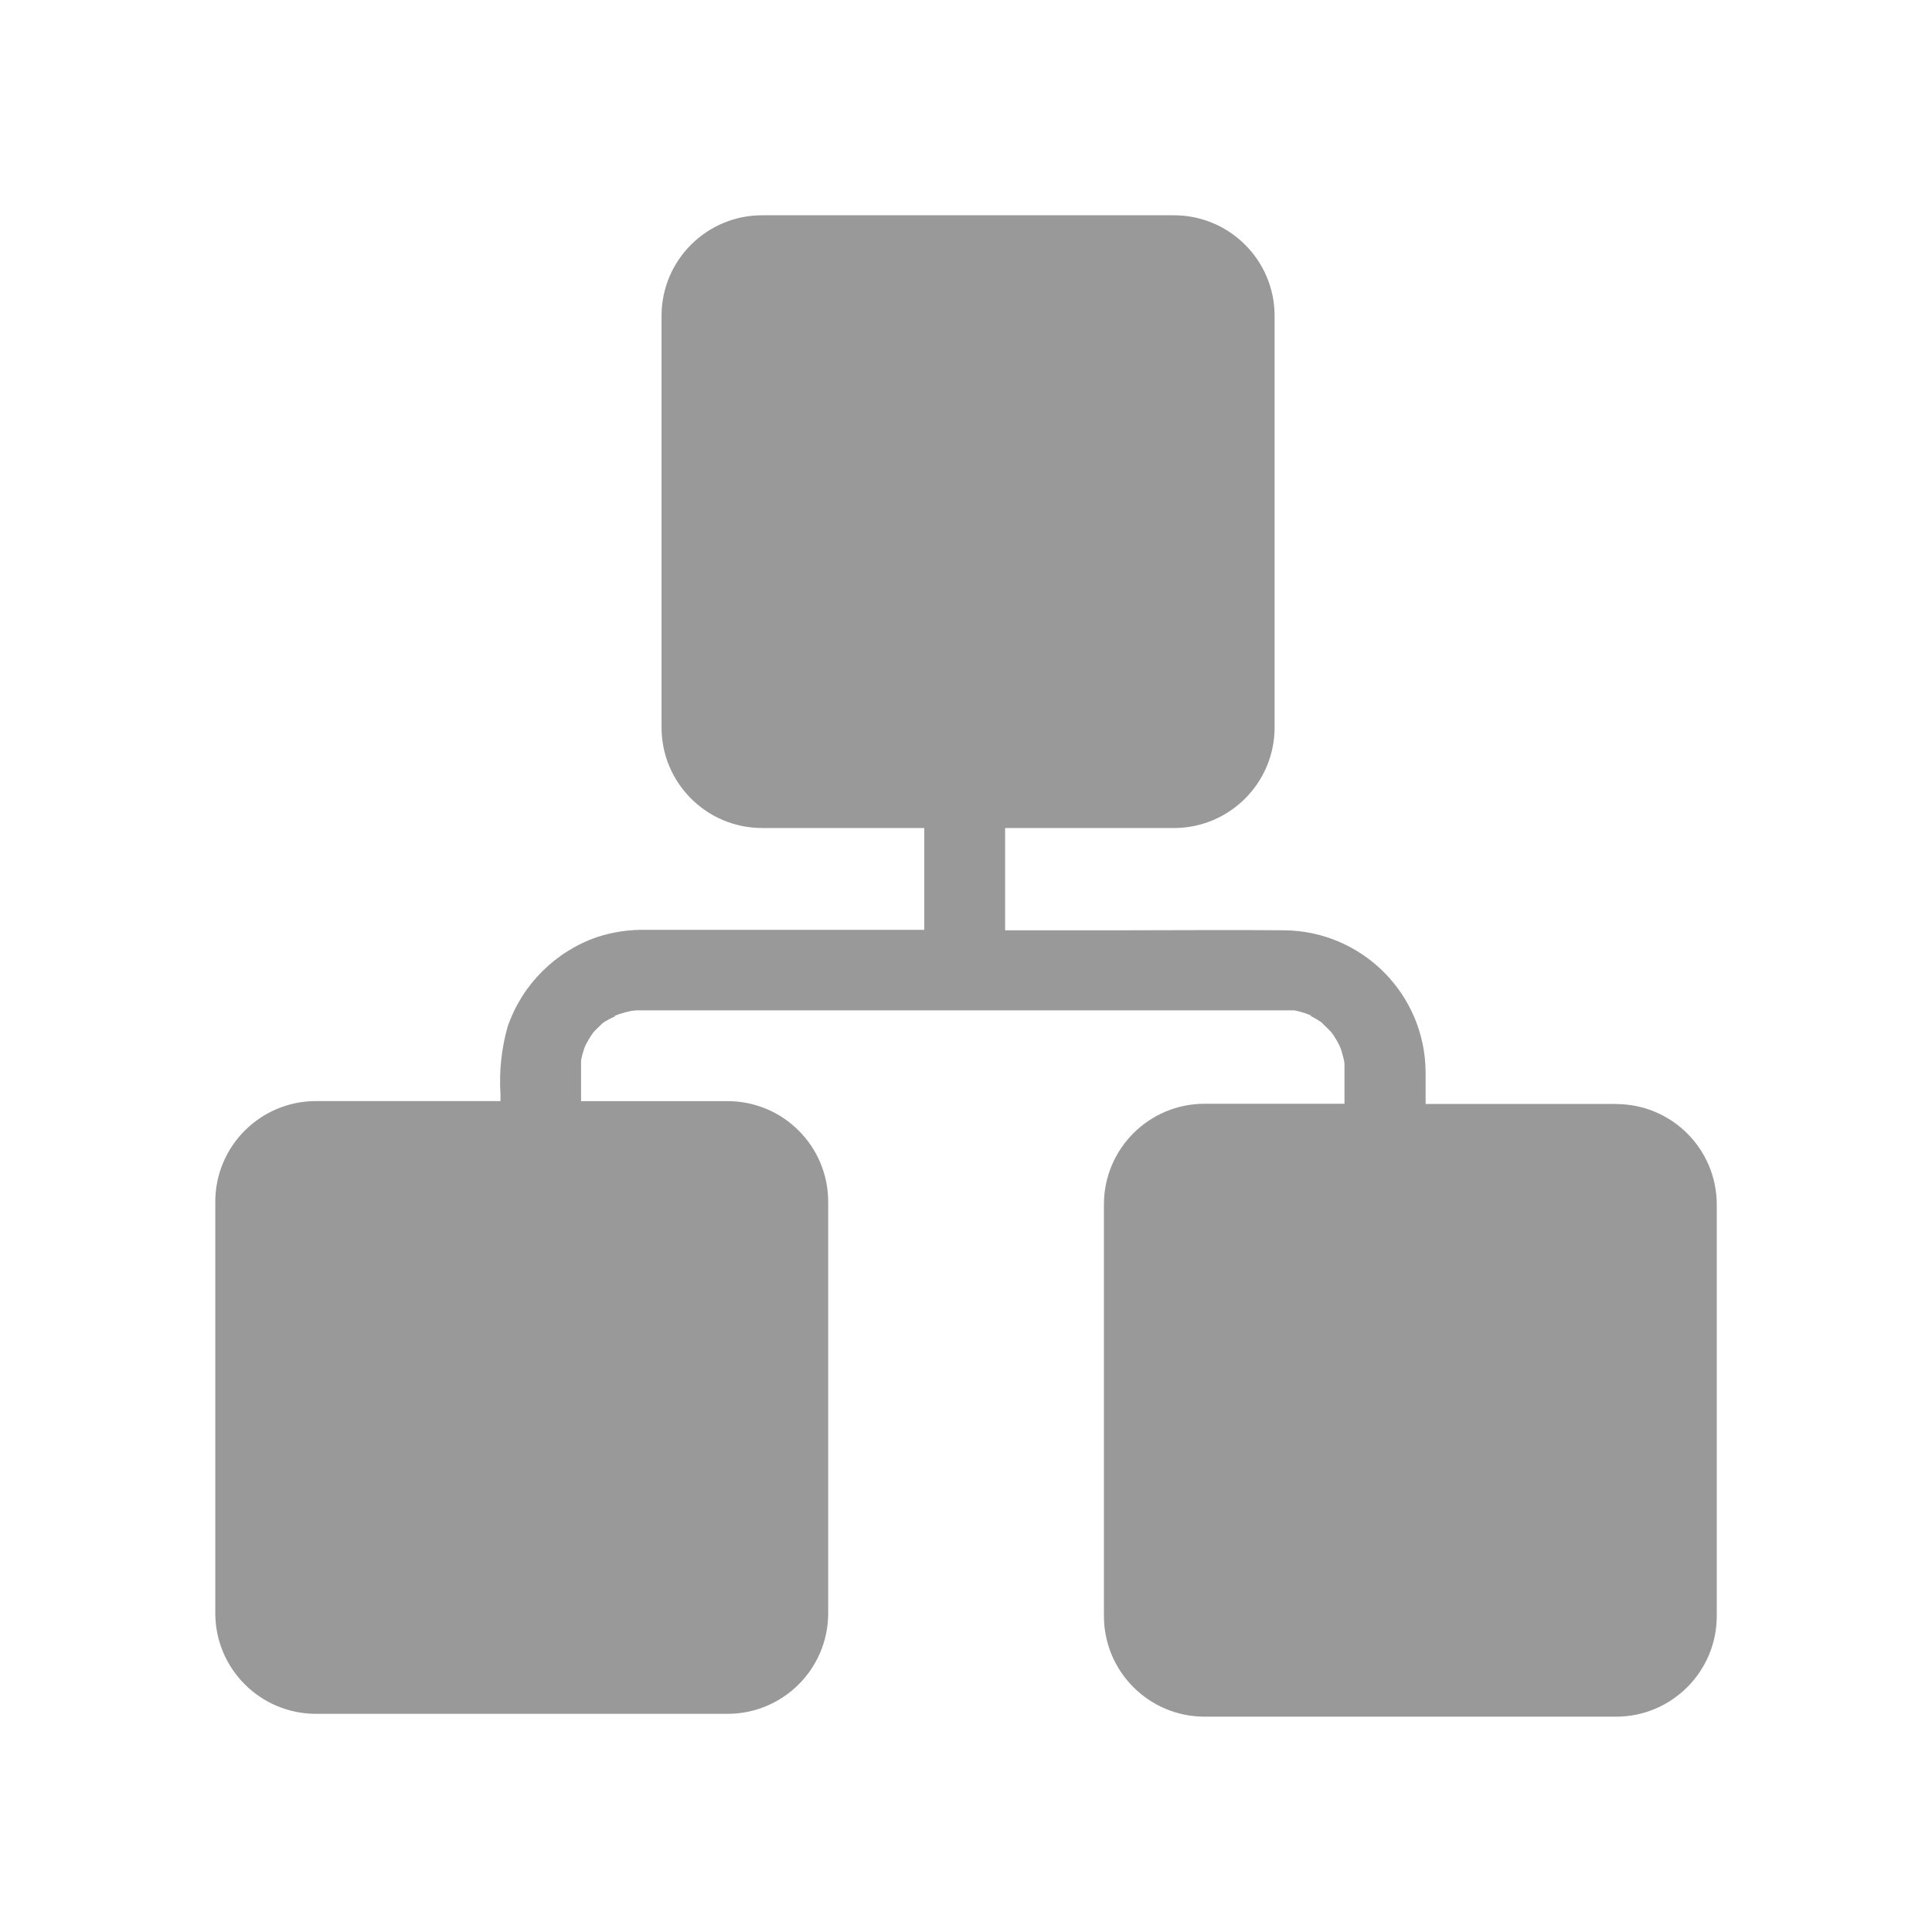 <?xml version="1.0" encoding="utf-8"?>
<!-- Generator: Adobe Illustrator 25.0.0, SVG Export Plug-In . SVG Version: 6.00 Build 0)  -->
<svg version="1.1" id="图层_1" xmlns="http://www.w3.org/2000/svg" xmlns:xlink="http://www.w3.org/1999/xlink" x="0px" y="0px"
	 viewBox="0 0 1024 1024" style="enable-background:new 0 0 1024 1024;" xml:space="preserve">
<style type="text/css">
	.st0{fill:#999999;}
</style>
<path class="st0" d="M856.49,585.12H755.6v-16.89c-0.26-41.28-33.57-74.72-74.85-75.16c-28.12-0.27-56.24,0-84.31,0h-63.71v-54.2
	h89.35c29.47,0.07,53.42-23.76,53.49-53.23c0-0.04,0-0.09,0-0.13V167.42c-0.02-29.47-23.93-53.34-53.41-53.32c-0.03,0-0.06,0-0.09,0
	H403.99c-29.45-0.02-53.34,23.83-53.36,53.27c0,0.01,0,0.03,0,0.04v218.13c0,29.45,23.87,53.32,53.32,53.32c0.01,0,0.03,0,0.04,0
	h85.9v53.98H342.5c-8.8-0.2-17.58,1.09-25.95,3.8c-22.28,7.69-39.79,25.2-47.48,47.48c-3.3,11.63-4.58,23.74-3.8,35.81v3.67h-97.75
	c-29.47-0.02-53.38,23.85-53.41,53.32c0,0.01,0,0.03,0,0.04v218.09c0.02,29.47,23.94,53.34,53.41,53.32c0,0,0,0,0,0H385.6
	c29.45,0,53.34-23.86,53.36-53.32V636.98c0-29.47-23.89-53.36-53.36-53.36h0h-77.63v-14.94v-4.42v-1.24v-0.49
	c0.04-0.44,0.04-0.89,0-1.33v0.75c0.45-2.2,1.04-4.37,1.77-6.5c0.2-0.52,0.42-1.04,0.66-1.55c0.88-1.73,1.86-3.41,2.92-5.04
	c0.62-0.97,1.41-1.86,1.99-2.83l-0.53,0.88c1.46-1.64,3.05-3.05,4.42-4.42c0.53-0.4,1.02-0.8,1.55-1.11
	c1.8-1.07,3.66-2.03,5.57-2.87h-0.88c0.88-0.22,1.86-0.71,2.74-1.02c2.15-0.69,4.33-1.26,6.54-1.72c0.84,0,1.72-0.22,2.48-0.27
	H686.1c1.94,0.41,3.86,0.93,5.75,1.55c1.11,0.35,2.21,0.93,3.32,1.19h-0.88c1.73,0.88,3.41,1.85,5.04,2.92l1.28,0.88l0.8,0.88
	c1.43,1.28,2.79,2.64,4.07,4.07l-0.53-0.88c0.49,0.84,1.15,1.59,1.68,2.34c1.18,1.78,2.26,3.62,3.23,5.53c0,0.35,0.4,0.88,0.62,1.41
	c0.15,0.34,0.26,0.7,0.35,1.06c0.62,1.89,1.14,3.8,1.55,5.75v0.31c0.03-0.41,0.03-0.83,0-1.24c0,0.8,0,1.64,0.22,2.43v21.31h-74.14
	c-29.47,0-53.36,23.89-53.36,53.36l0,0v218.09c-0.02,29.47,23.85,53.38,53.32,53.41c0.01,0,0.03,0,0.04,0h218.05
	c29.47,0.02,53.38-23.85,53.41-53.32l0,0V638.49c0-29.45-23.87-53.32-53.32-53.32c-0.03,0-0.06,0-0.09,0L856.49,585.12z"/>
</svg>
